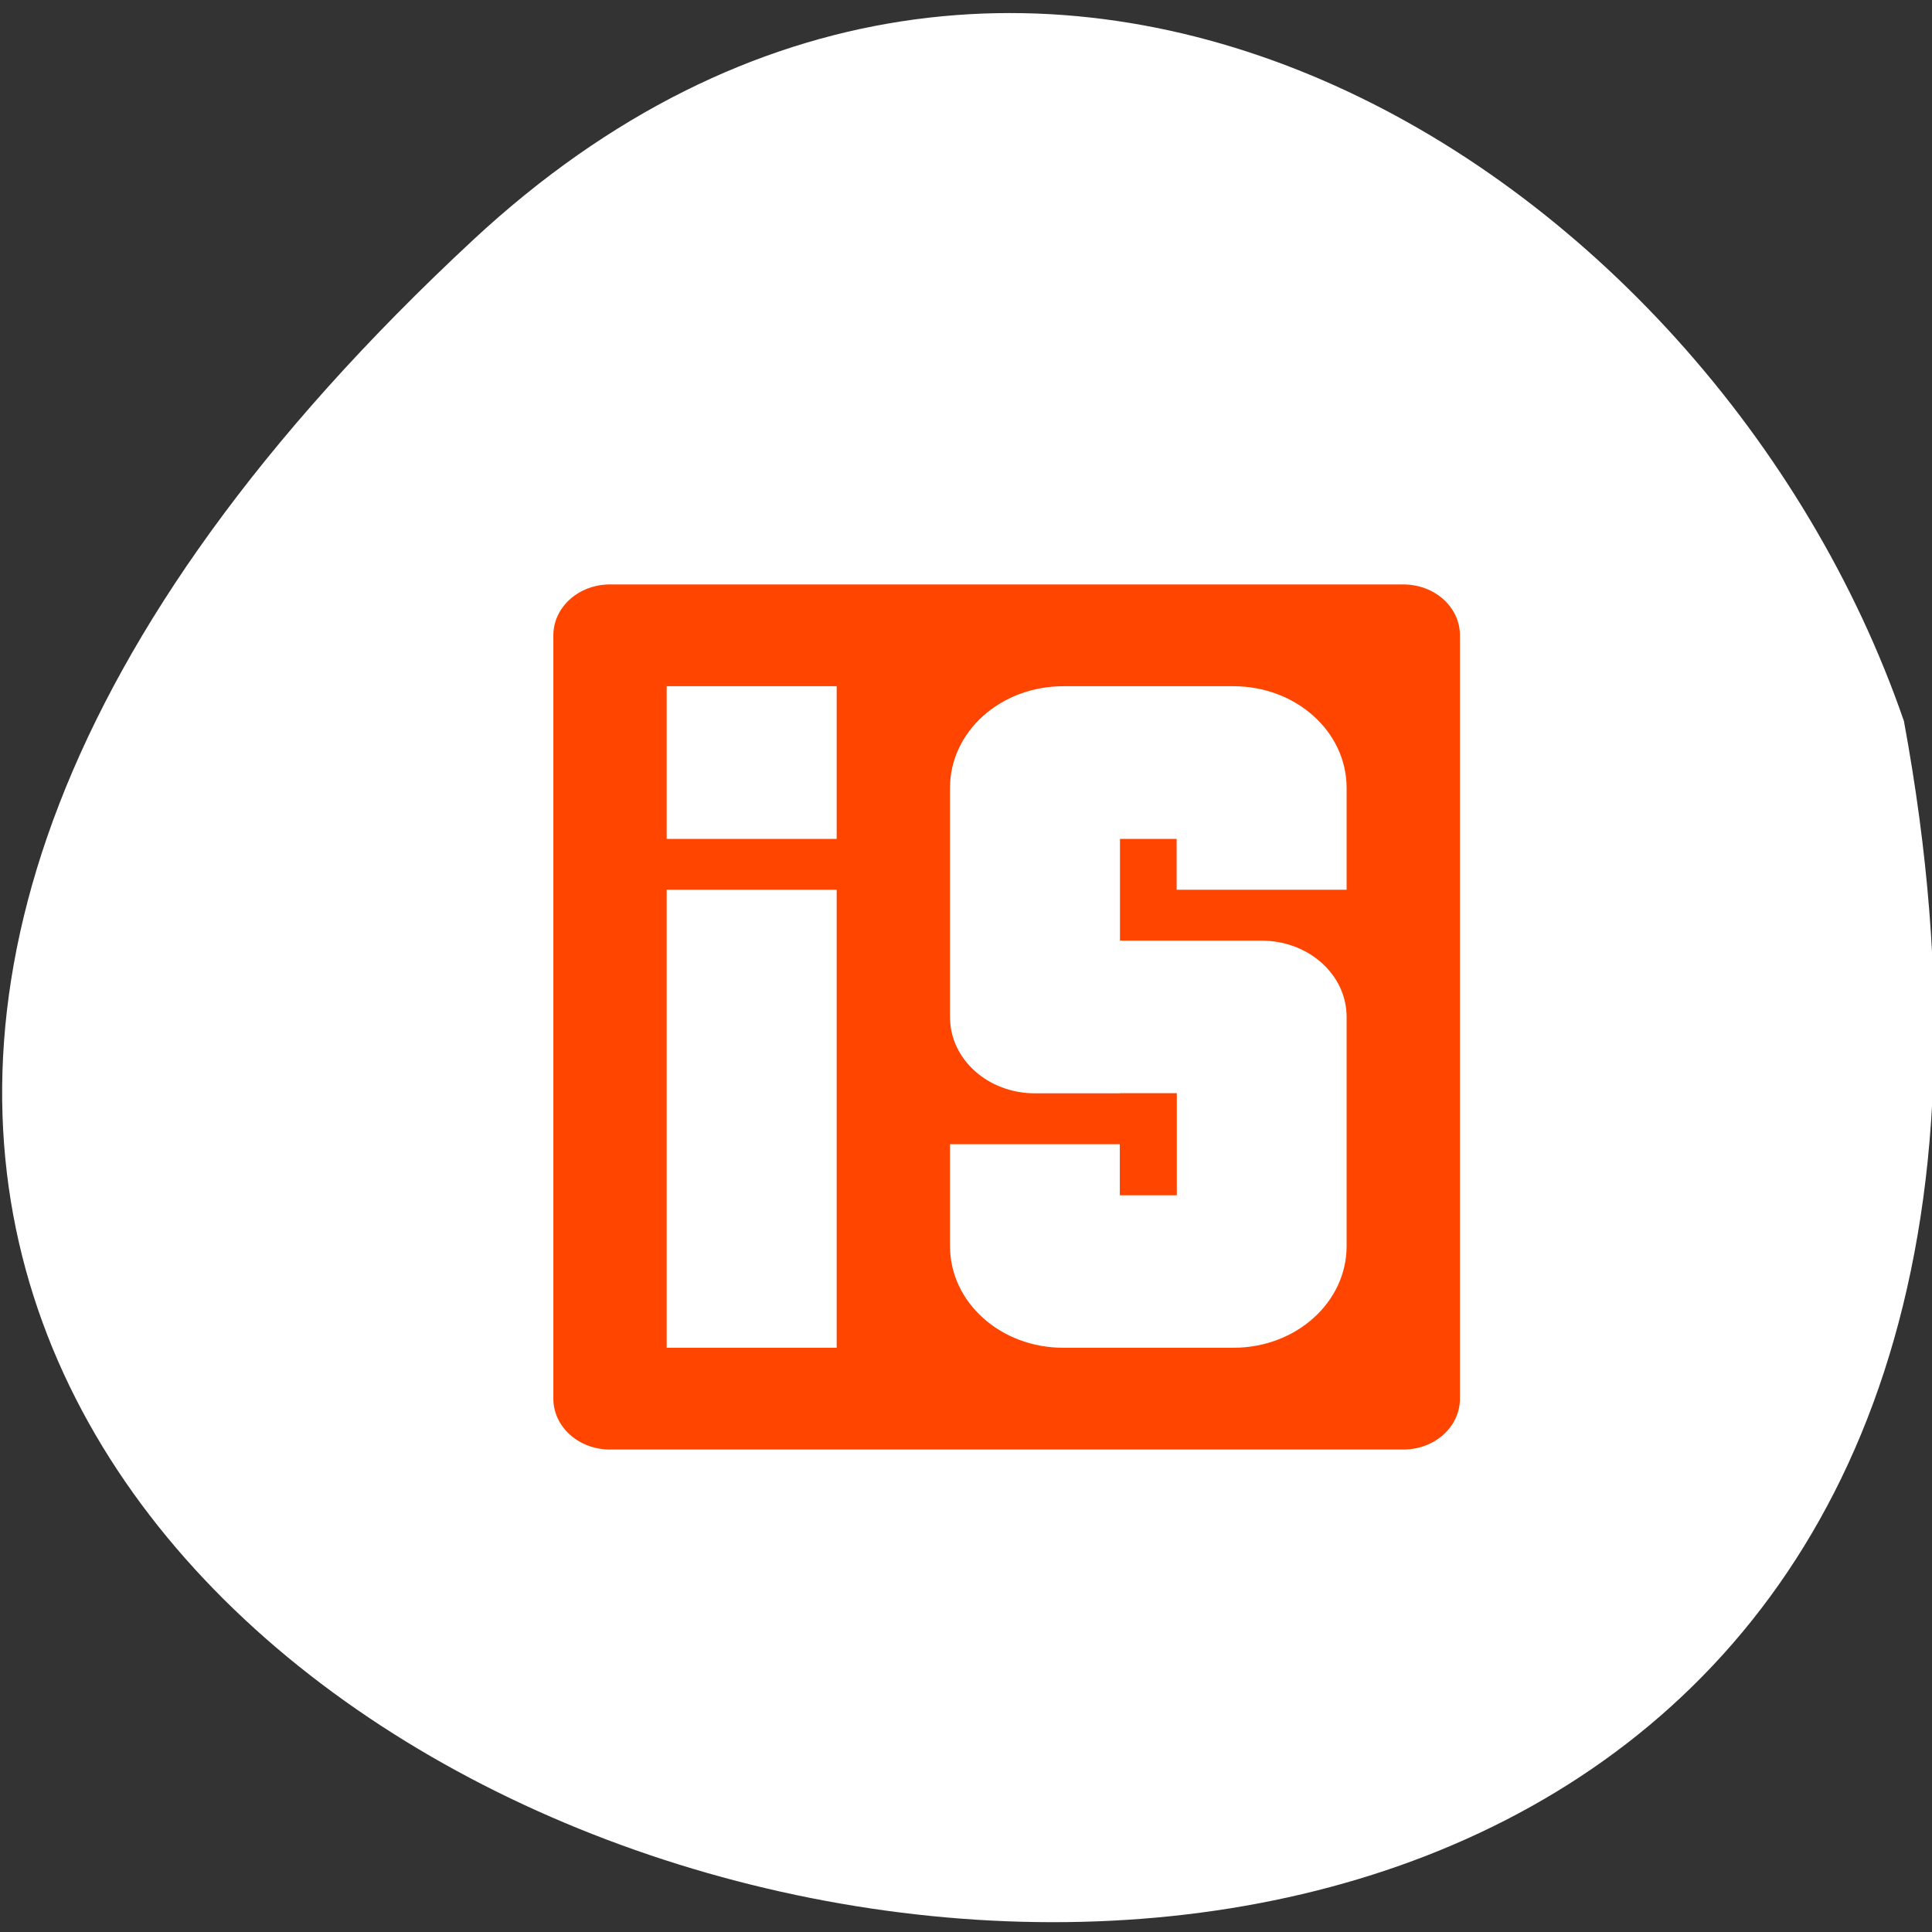 <svg xmlns="http://www.w3.org/2000/svg" viewBox="0 0 256 256"><rect x="0" y="0" width="256" height="256" fill="#333333" stroke="none"/><g style="color:#000"><path d="m 62.68 31.801 c -226.71 210.75 241.2 343.53 189.6 63.746 c -25.452 -73.816 -116.81 -131.42 -189.6 -63.746 z" style="fill:#ffffff"/><g transform="matrix(7.508 0 0 6.743 -466.6 -7165.89)" style="fill:#ff4500"><path transform="translate(67.913 1071.2)" d="M 5,3 C 4.446,3 4,3.446 4,4 v 15 c 0,0.554 0.446,1 1,1 h 14 c 0.554,0 1,-0.446 1,-1 V 4 C 20,3.446 19.554,3 19,3 H 5 z M 6,5 H 9 V 8 H 6 V 5 z m 7,0 h 3 c 1.108,0 2,0.892 2,2 V 9 H 16 15 V 8 h -1 v 1 1 h 1 1 0.5 c 0.831,0 1.5,0.669 1.5,1.5 v 1.5 3 c 0,1.108 -0.892,2 -2,2 h -3 c -1.108,0 -2,-0.892 -2,-2 v -2 h 2 1 v 1 h 1 V 14 13 H 13 12.5 C 11.669,13 11,12.331 11,11.5 V 10 7 C 11,5.892 11.892,5 13,5 z M 6,9 h 3 v 9 H 6 V 9 z"/><path d="m 81.912 1084.2 h 1 v 2 h -1 z"/></g></g></svg>